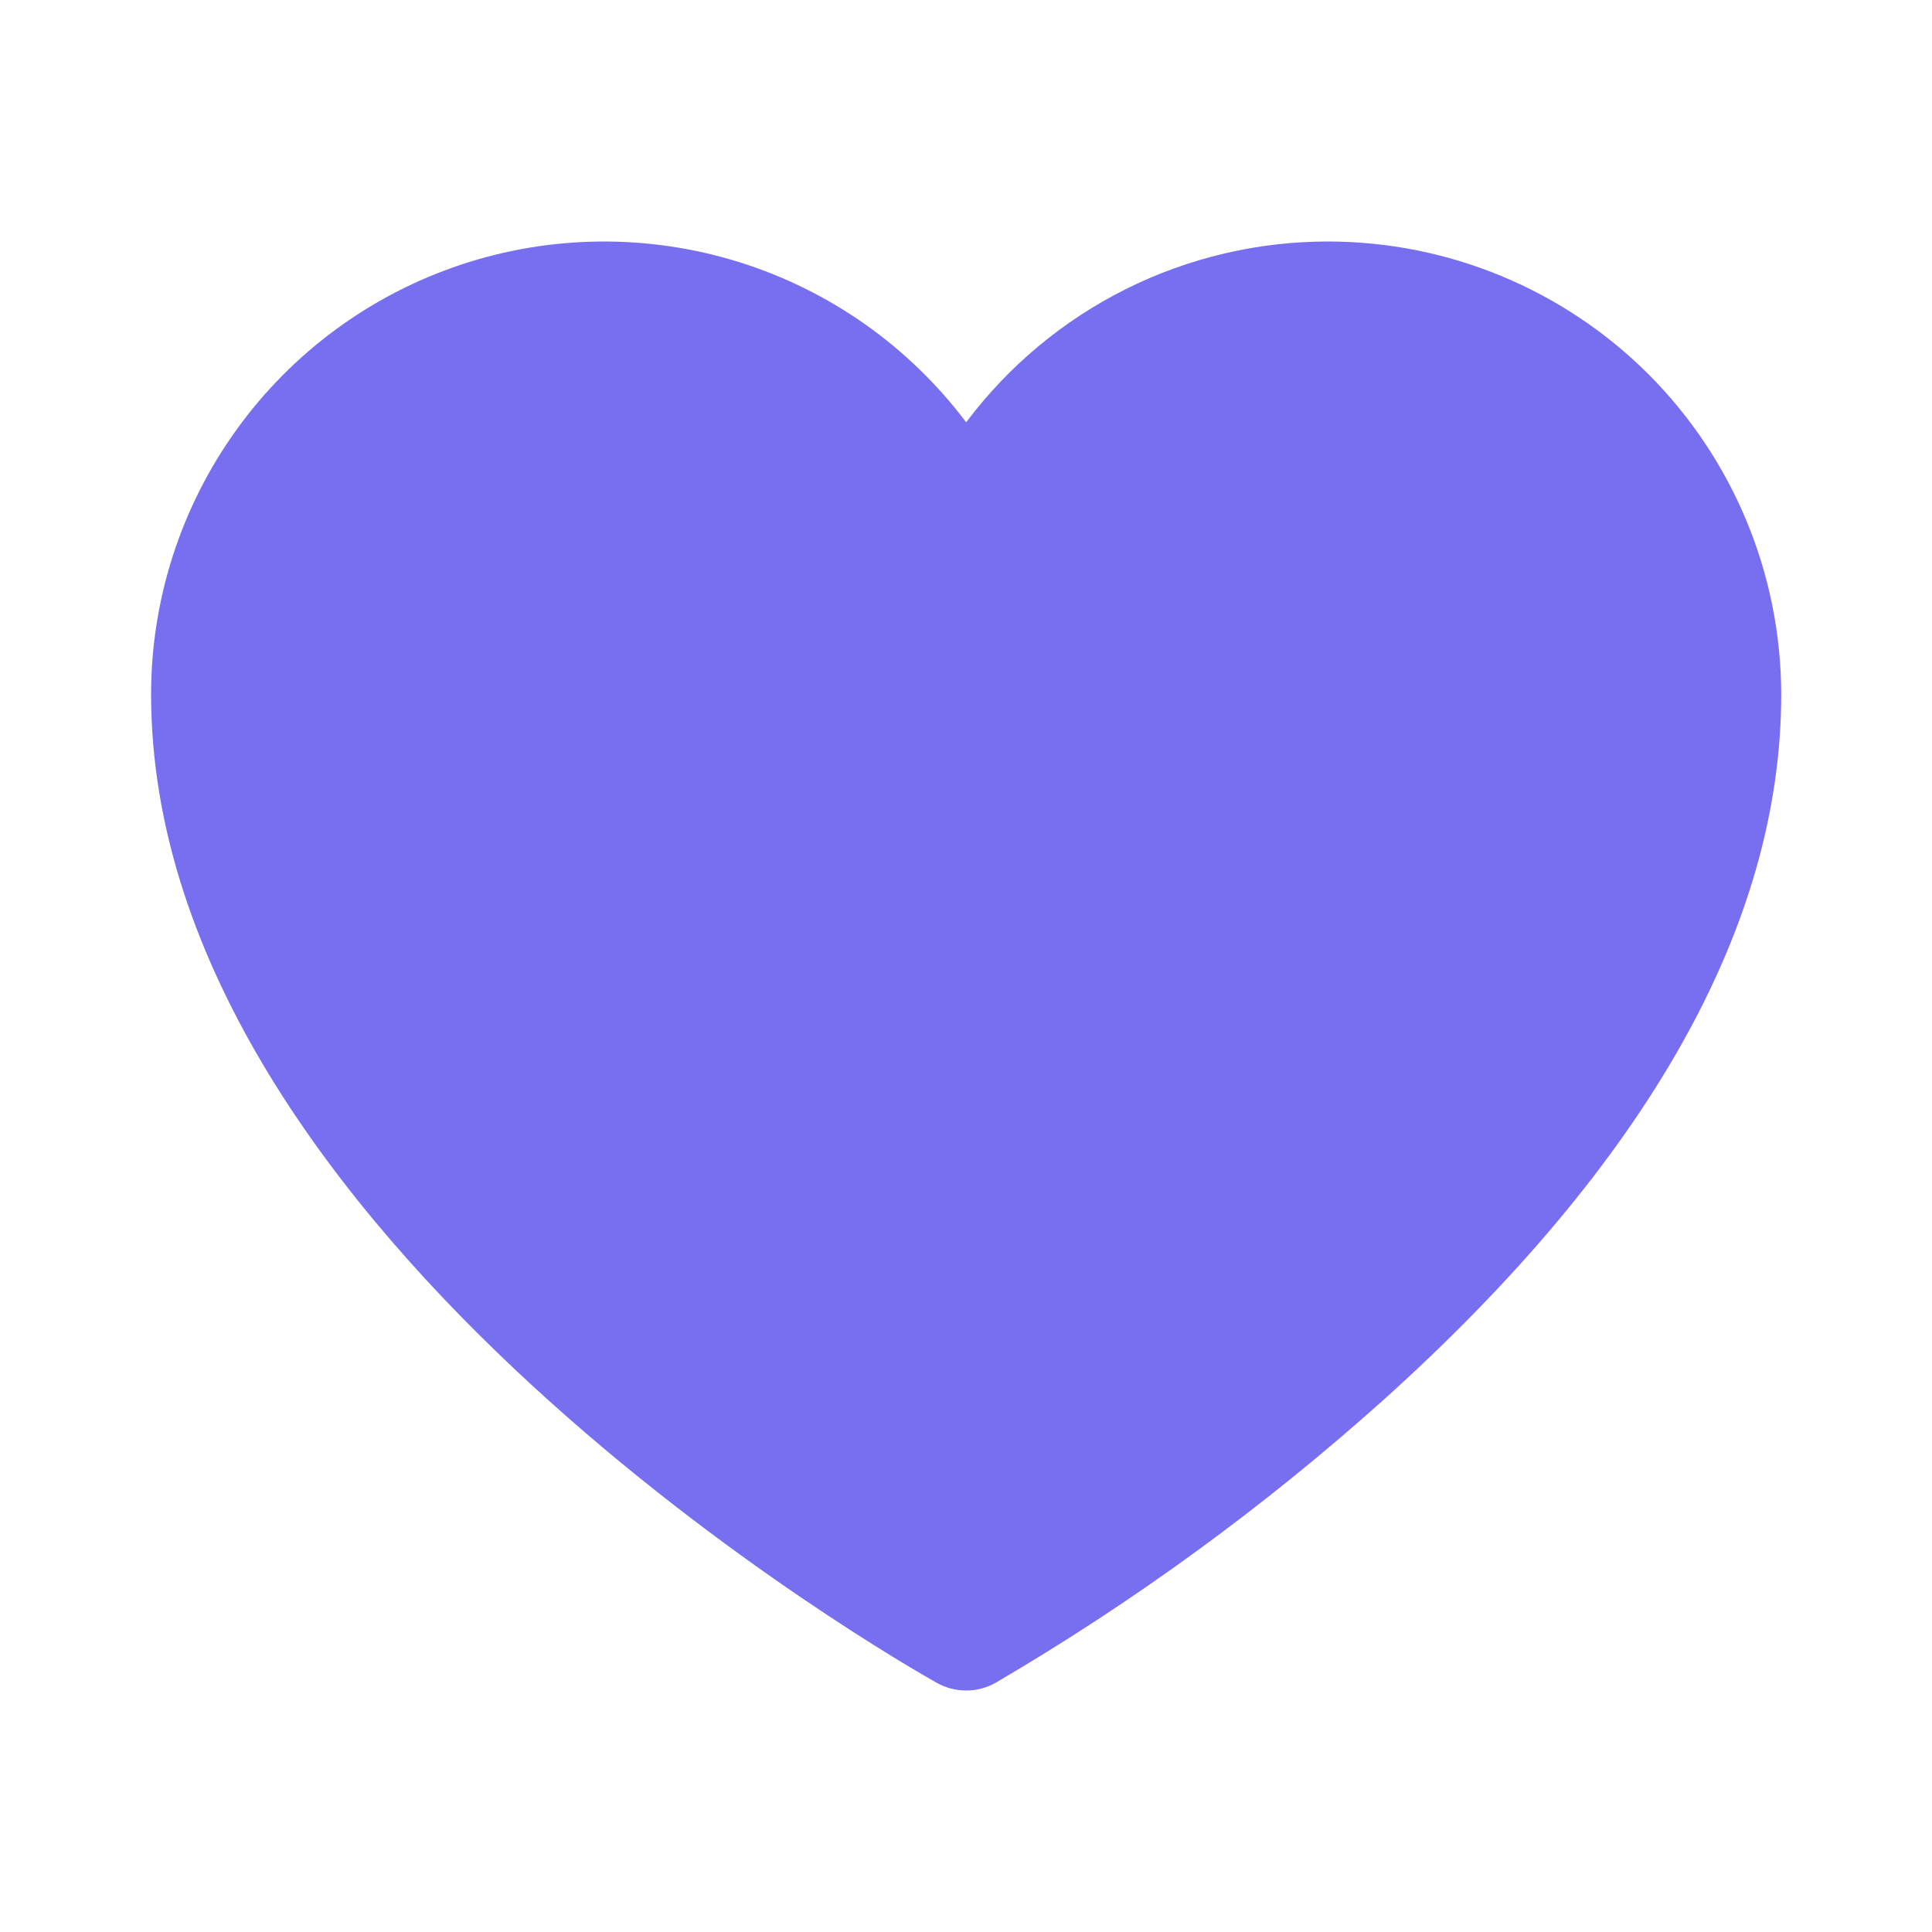 <svg width="24" height="24" viewBox="0 0 24 24" fill="none" xmlns="http://www.w3.org/2000/svg">
<path d="M16.502 3C15.629 2.999 14.767 3.201 13.986 3.591C13.205 3.981 12.526 4.548 12.002 5.246C11.293 4.303 10.305 3.606 9.178 3.255C8.051 2.904 6.842 2.916 5.723 3.289C4.603 3.663 3.629 4.379 2.939 5.337C2.249 6.294 1.877 7.445 1.877 8.625C1.877 15.362 11.237 20.681 11.636 20.904C11.747 20.967 11.874 21 12.002 21C12.13 21 12.257 20.967 12.368 20.904C14.09 19.896 15.706 18.717 17.191 17.386C20.466 14.438 22.127 11.491 22.127 8.625C22.125 7.134 21.532 5.704 20.478 4.649C19.423 3.595 17.993 3.002 16.502 3V3Z" fill="#776FEF"/>
</svg>
